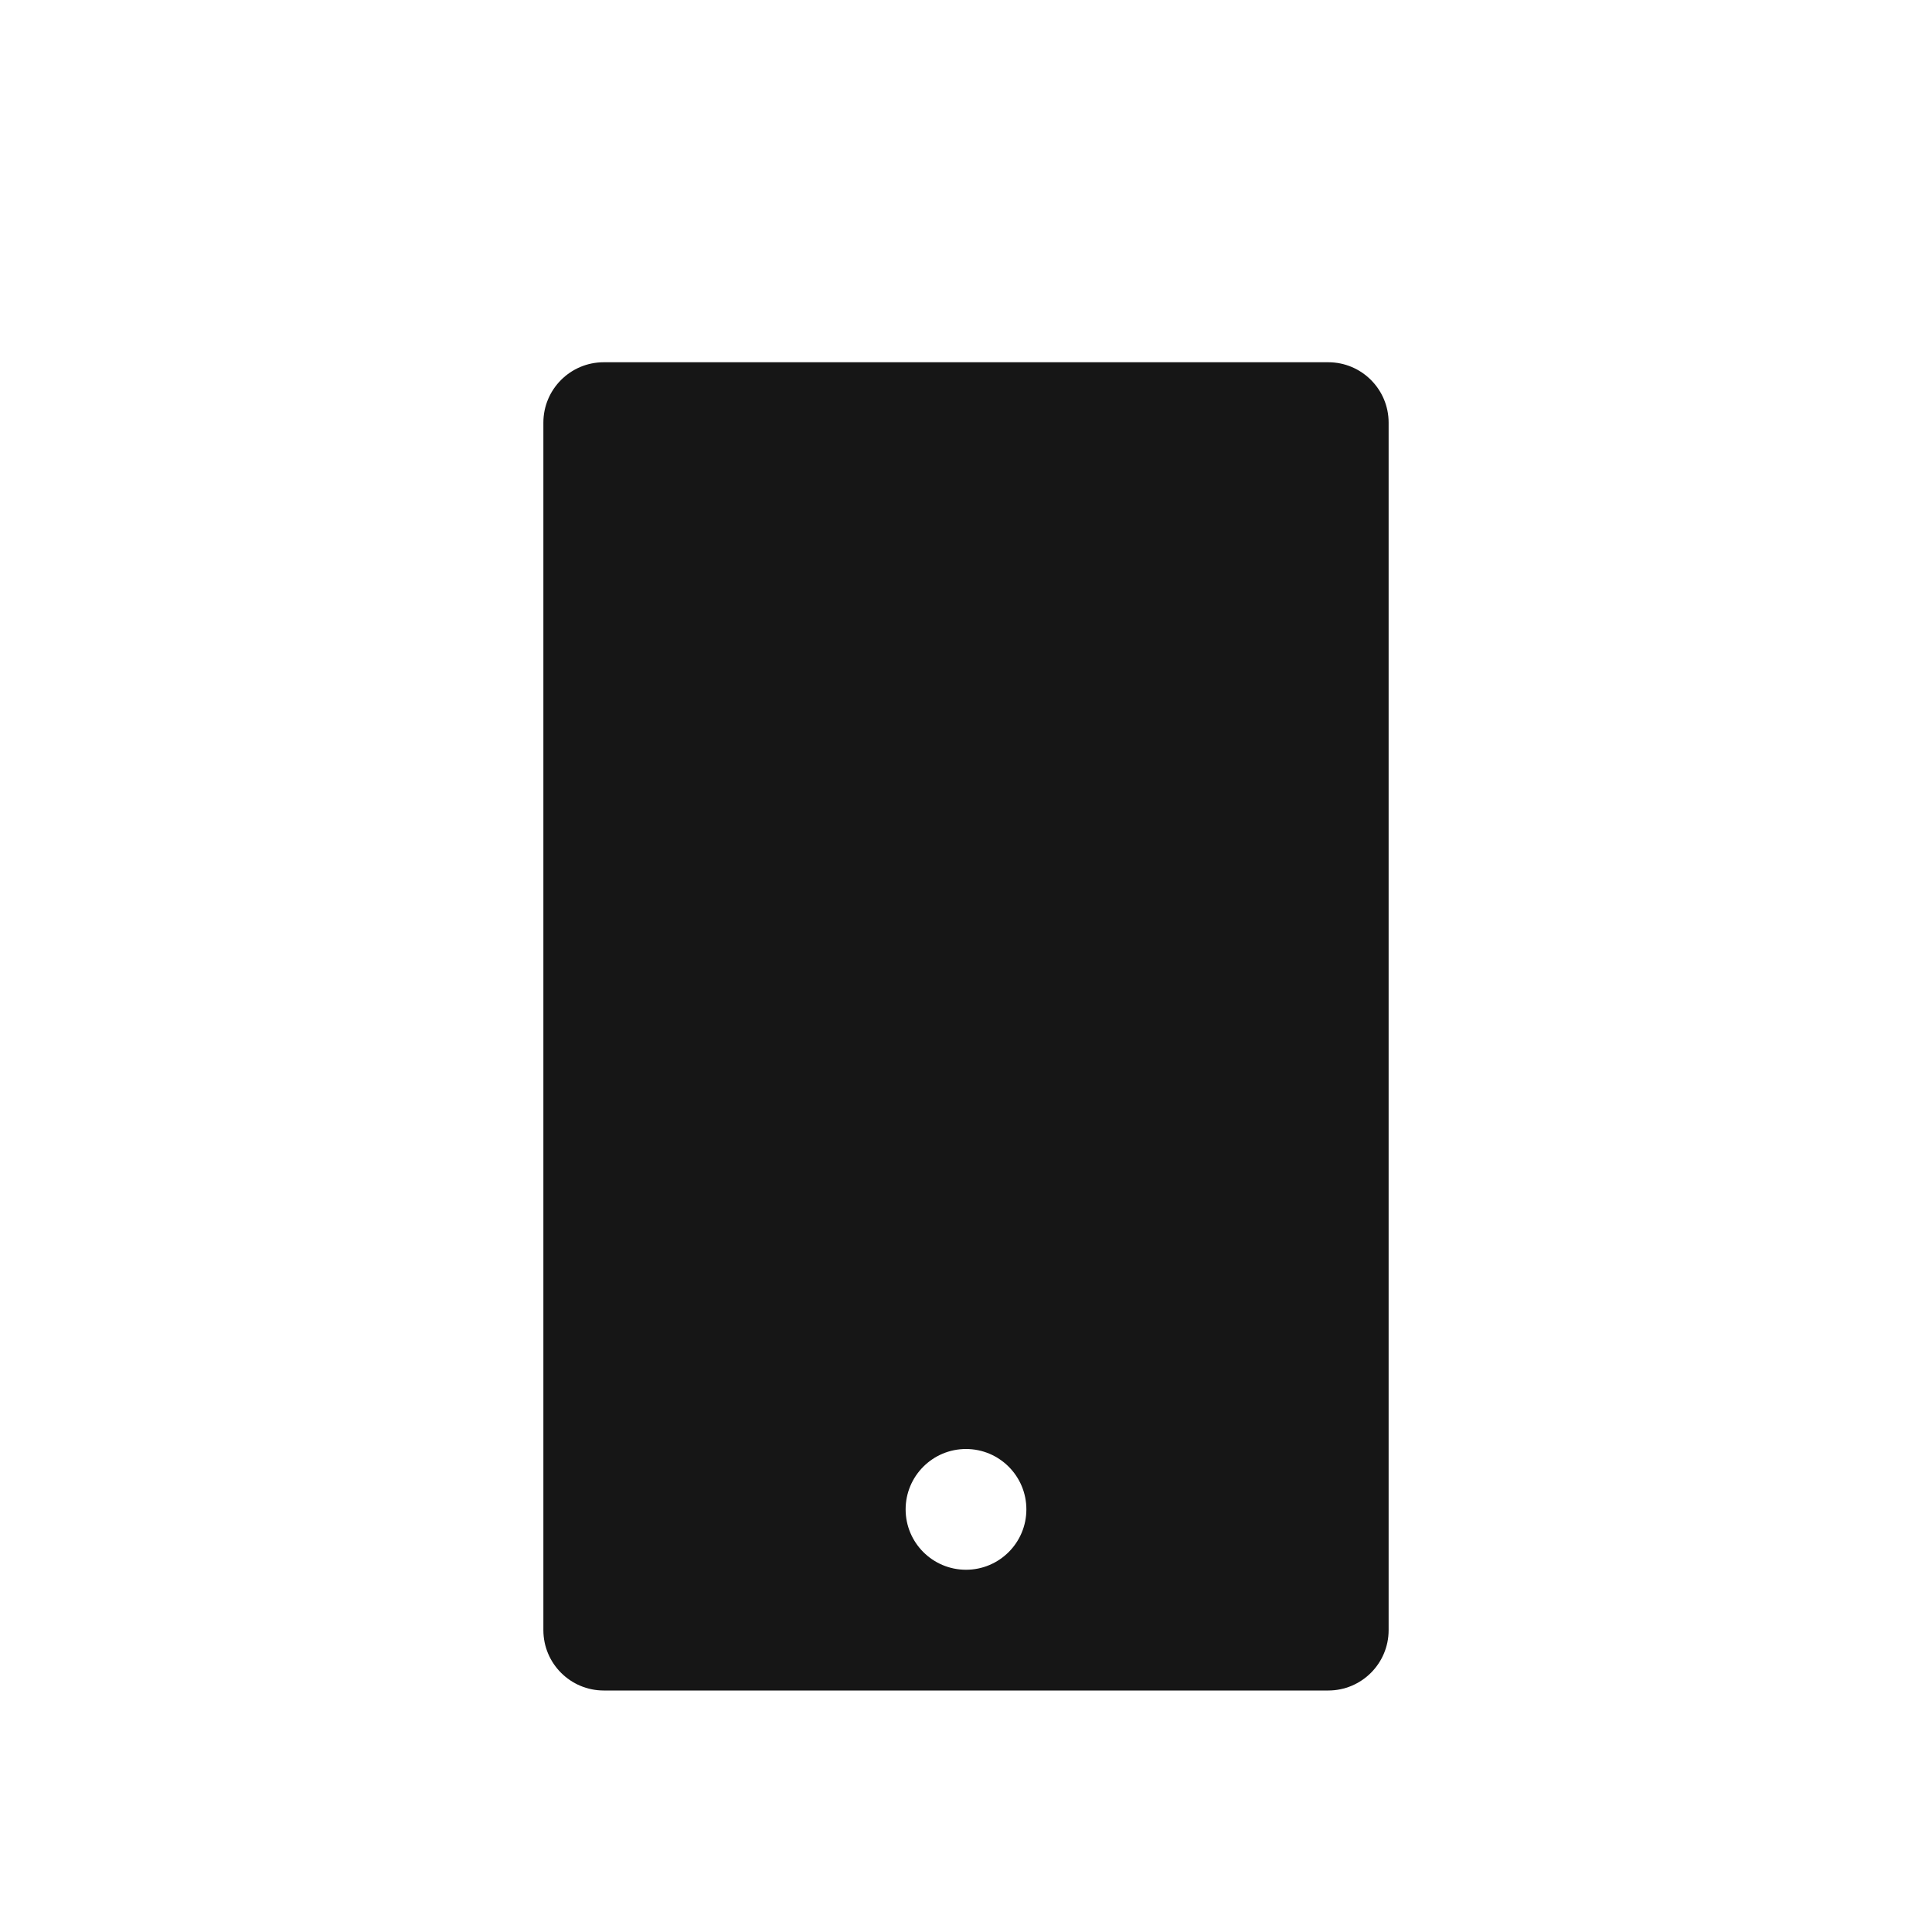 <svg xmlns="http://www.w3.org/2000/svg" width="32" height="32" viewBox="0 0 32 32"><path fill="#161616" d="M22,6 C22.552,6 23,6.448 23,7 L23,27 C23,27.552 22.552,28 22,28 L10,28 C9.448,28 9,27.552 9,27 L9,7 C9,6.448 9.448,6 10,6 L22,6 Z M16,24 C15.448,24 15,24.448 15,25 C15,25.552 15.448,26 16,26 C16.552,26 17,25.552 17,25 C17,24.448 16.552,24 16,24 Z"/></svg>